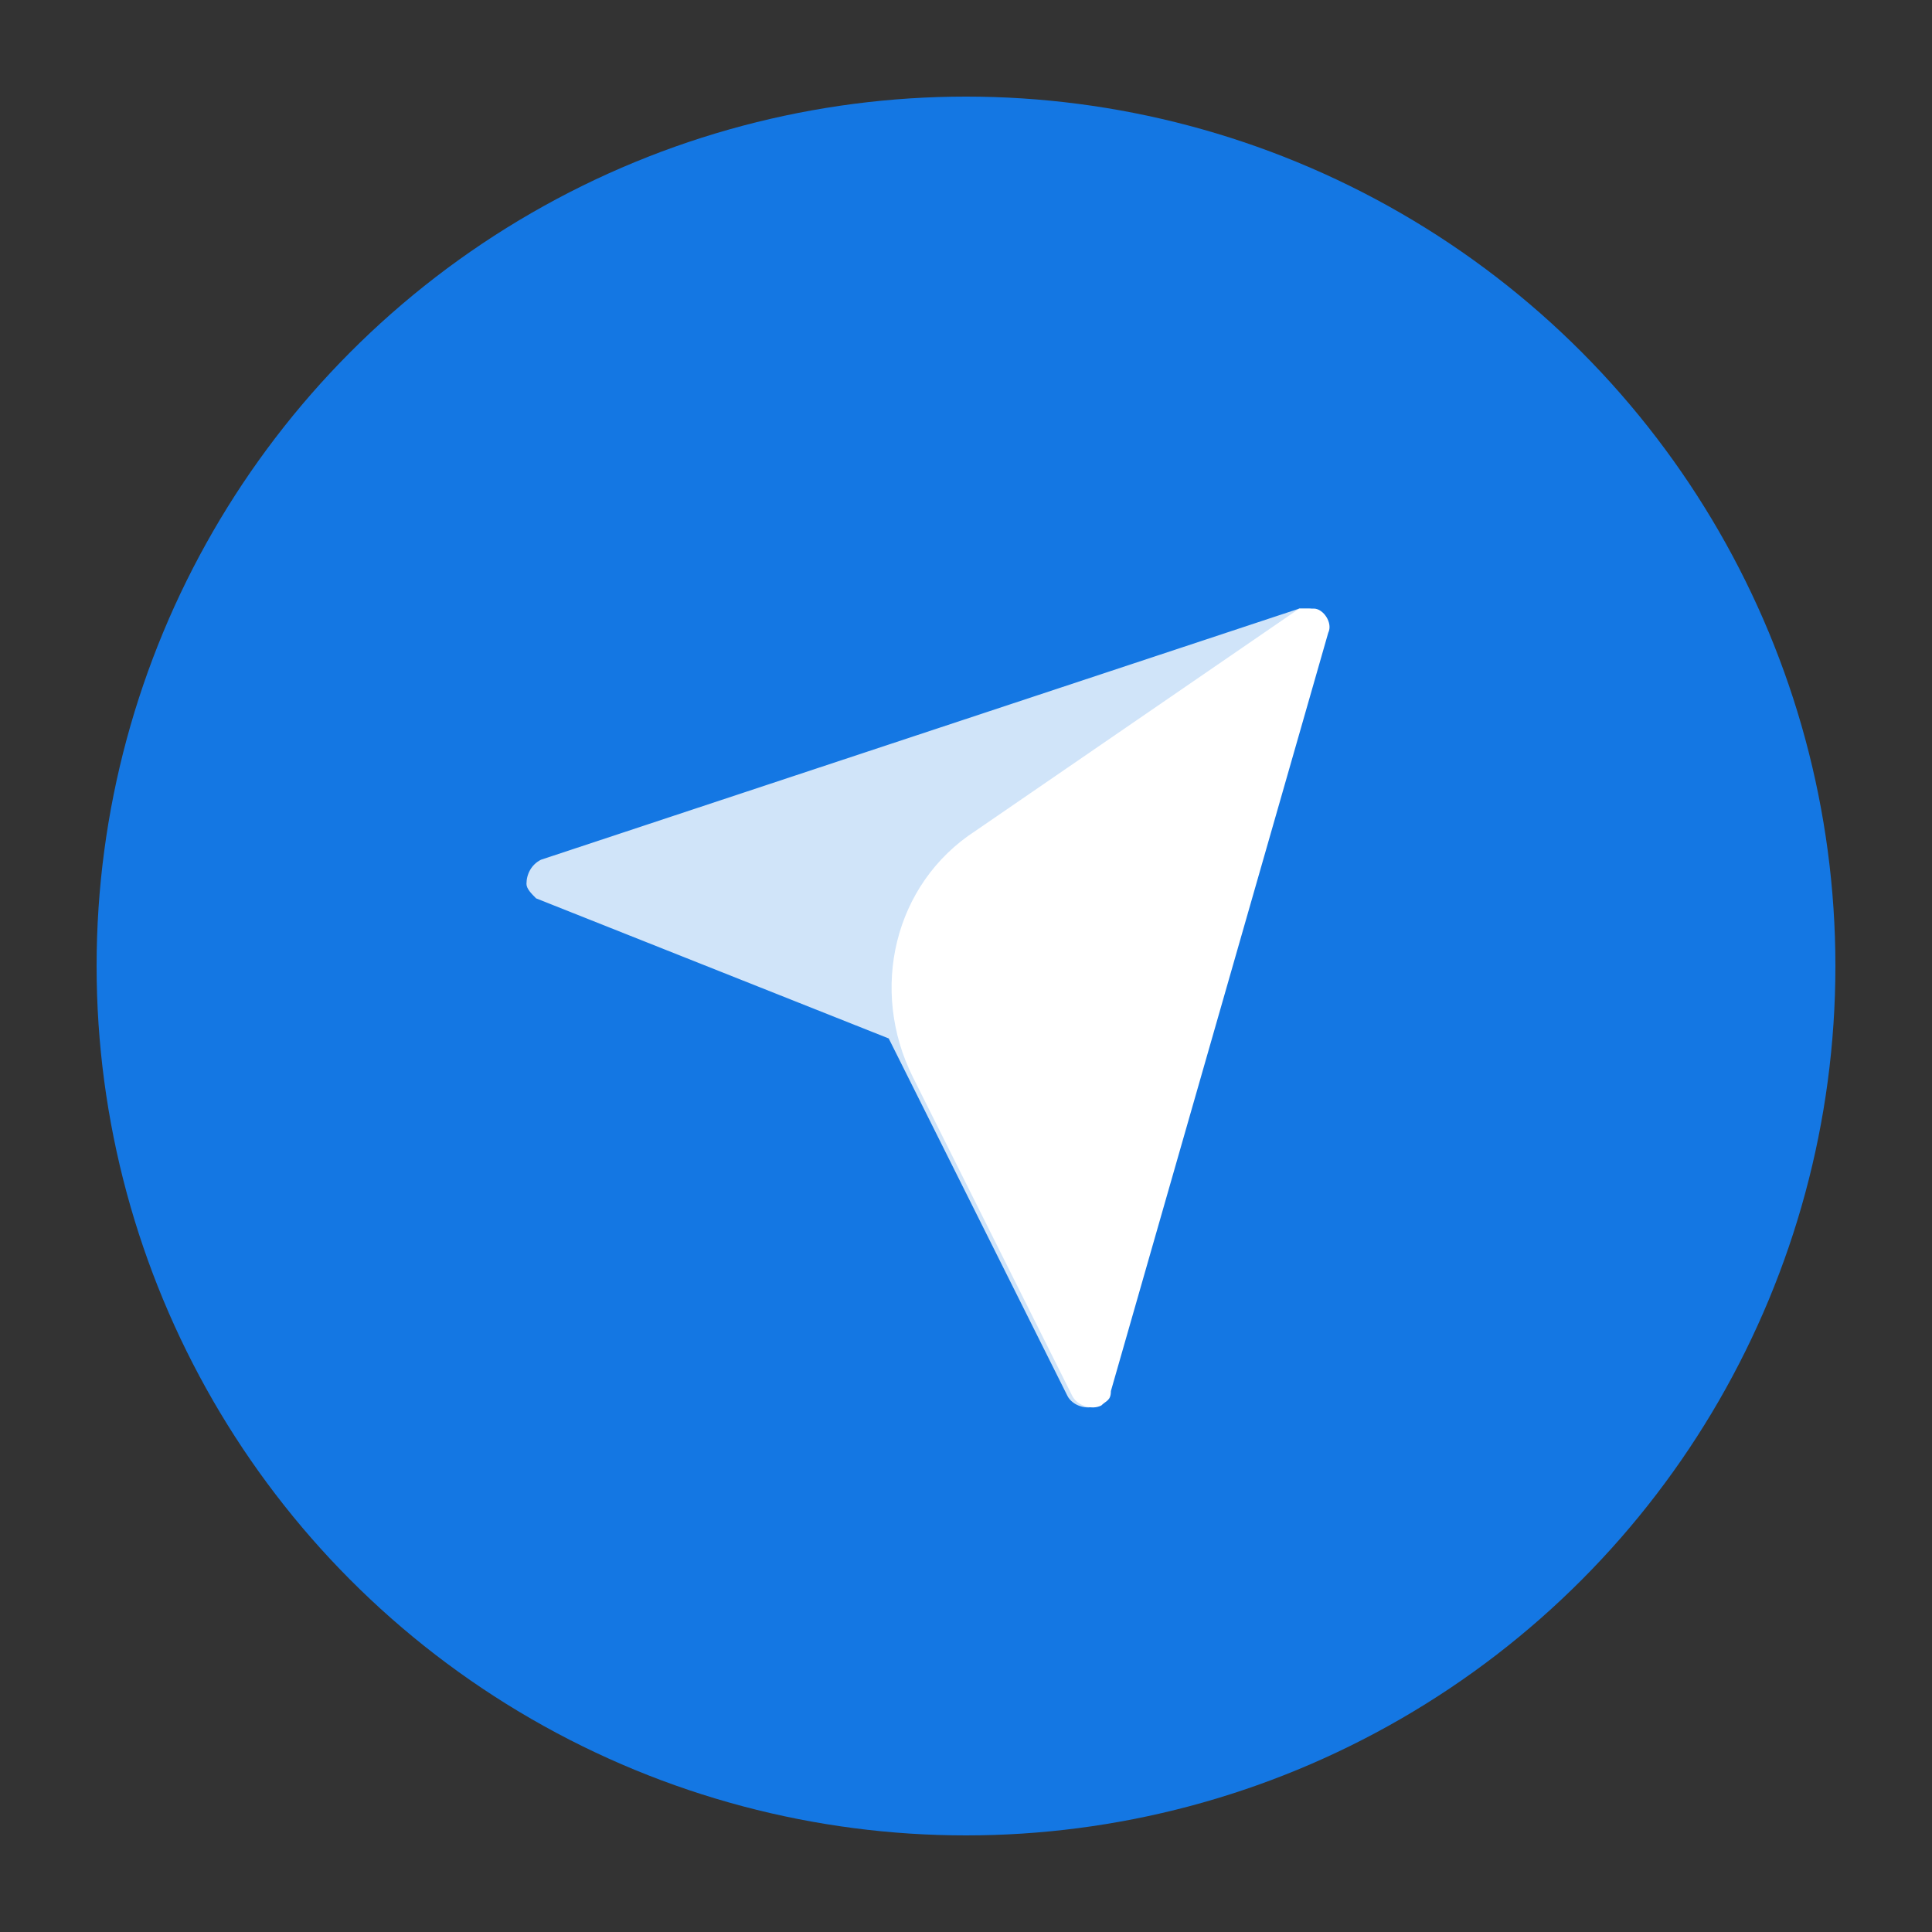 <?xml version="1.0" encoding="utf-8"?>
<!-- Generator: Adobe Illustrator 28.1.0, SVG Export Plug-In . SVG Version: 6.00 Build 0)  -->
<svg version="1.1" id="图层_1" xmlns="http://www.w3.org/2000/svg" xmlns:xlink="http://www.w3.org/1999/xlink" x="0px" y="0px"
	 viewBox="0 0 40 40" style="enable-background:new 0 0 40 40;" xml:space="preserve">
<rect x="0" y="0" width="40" height="40" fill="#333333" stroke="none"/>
<style type="text/css">
	.st0{fill-rule:evenodd;clip-rule:evenodd;fill:#1477E3;}
	.st1{opacity:0.8;fill:#FFFFFF;}
	.st2{fill:#FFFFFF;}
</style>
<circle id="椭圆形" class="st0" cx="20" cy="20" r="18"/>
<path id="路径" class="st1" d="M26.9,12.6l-15.7,5.2c-0.2,0.1-0.3,0.3-0.3,0.5c0,0.1,0.1,0.2,0.2,0.3l7.3,2.9l3.7,7.4
	c0.1,0.2,0.4,0.3,0.6,0.2c0.1-0.1,0.2-0.1,0.2-0.3l4.5-15.7c0.1-0.2-0.1-0.5-0.3-0.5C27,12.6,27,12.6,26.9,12.6z"/>
<path id="路径_00000005246527764675284510000014965530362135108793_" class="st2" d="M26.9,12.6l-6.7,4.6
	c-1.7,1.1-2.2,3.3-1.3,5.1l3.3,6.6l0,0c0.1,0.2,0.4,0.3,0.6,0.2c0.1-0.1,0.2-0.1,0.2-0.3l4.5-15.7c0.1-0.2-0.1-0.5-0.3-0.5
	C27,12.6,27,12.6,26.9,12.6z"/>
</svg>
